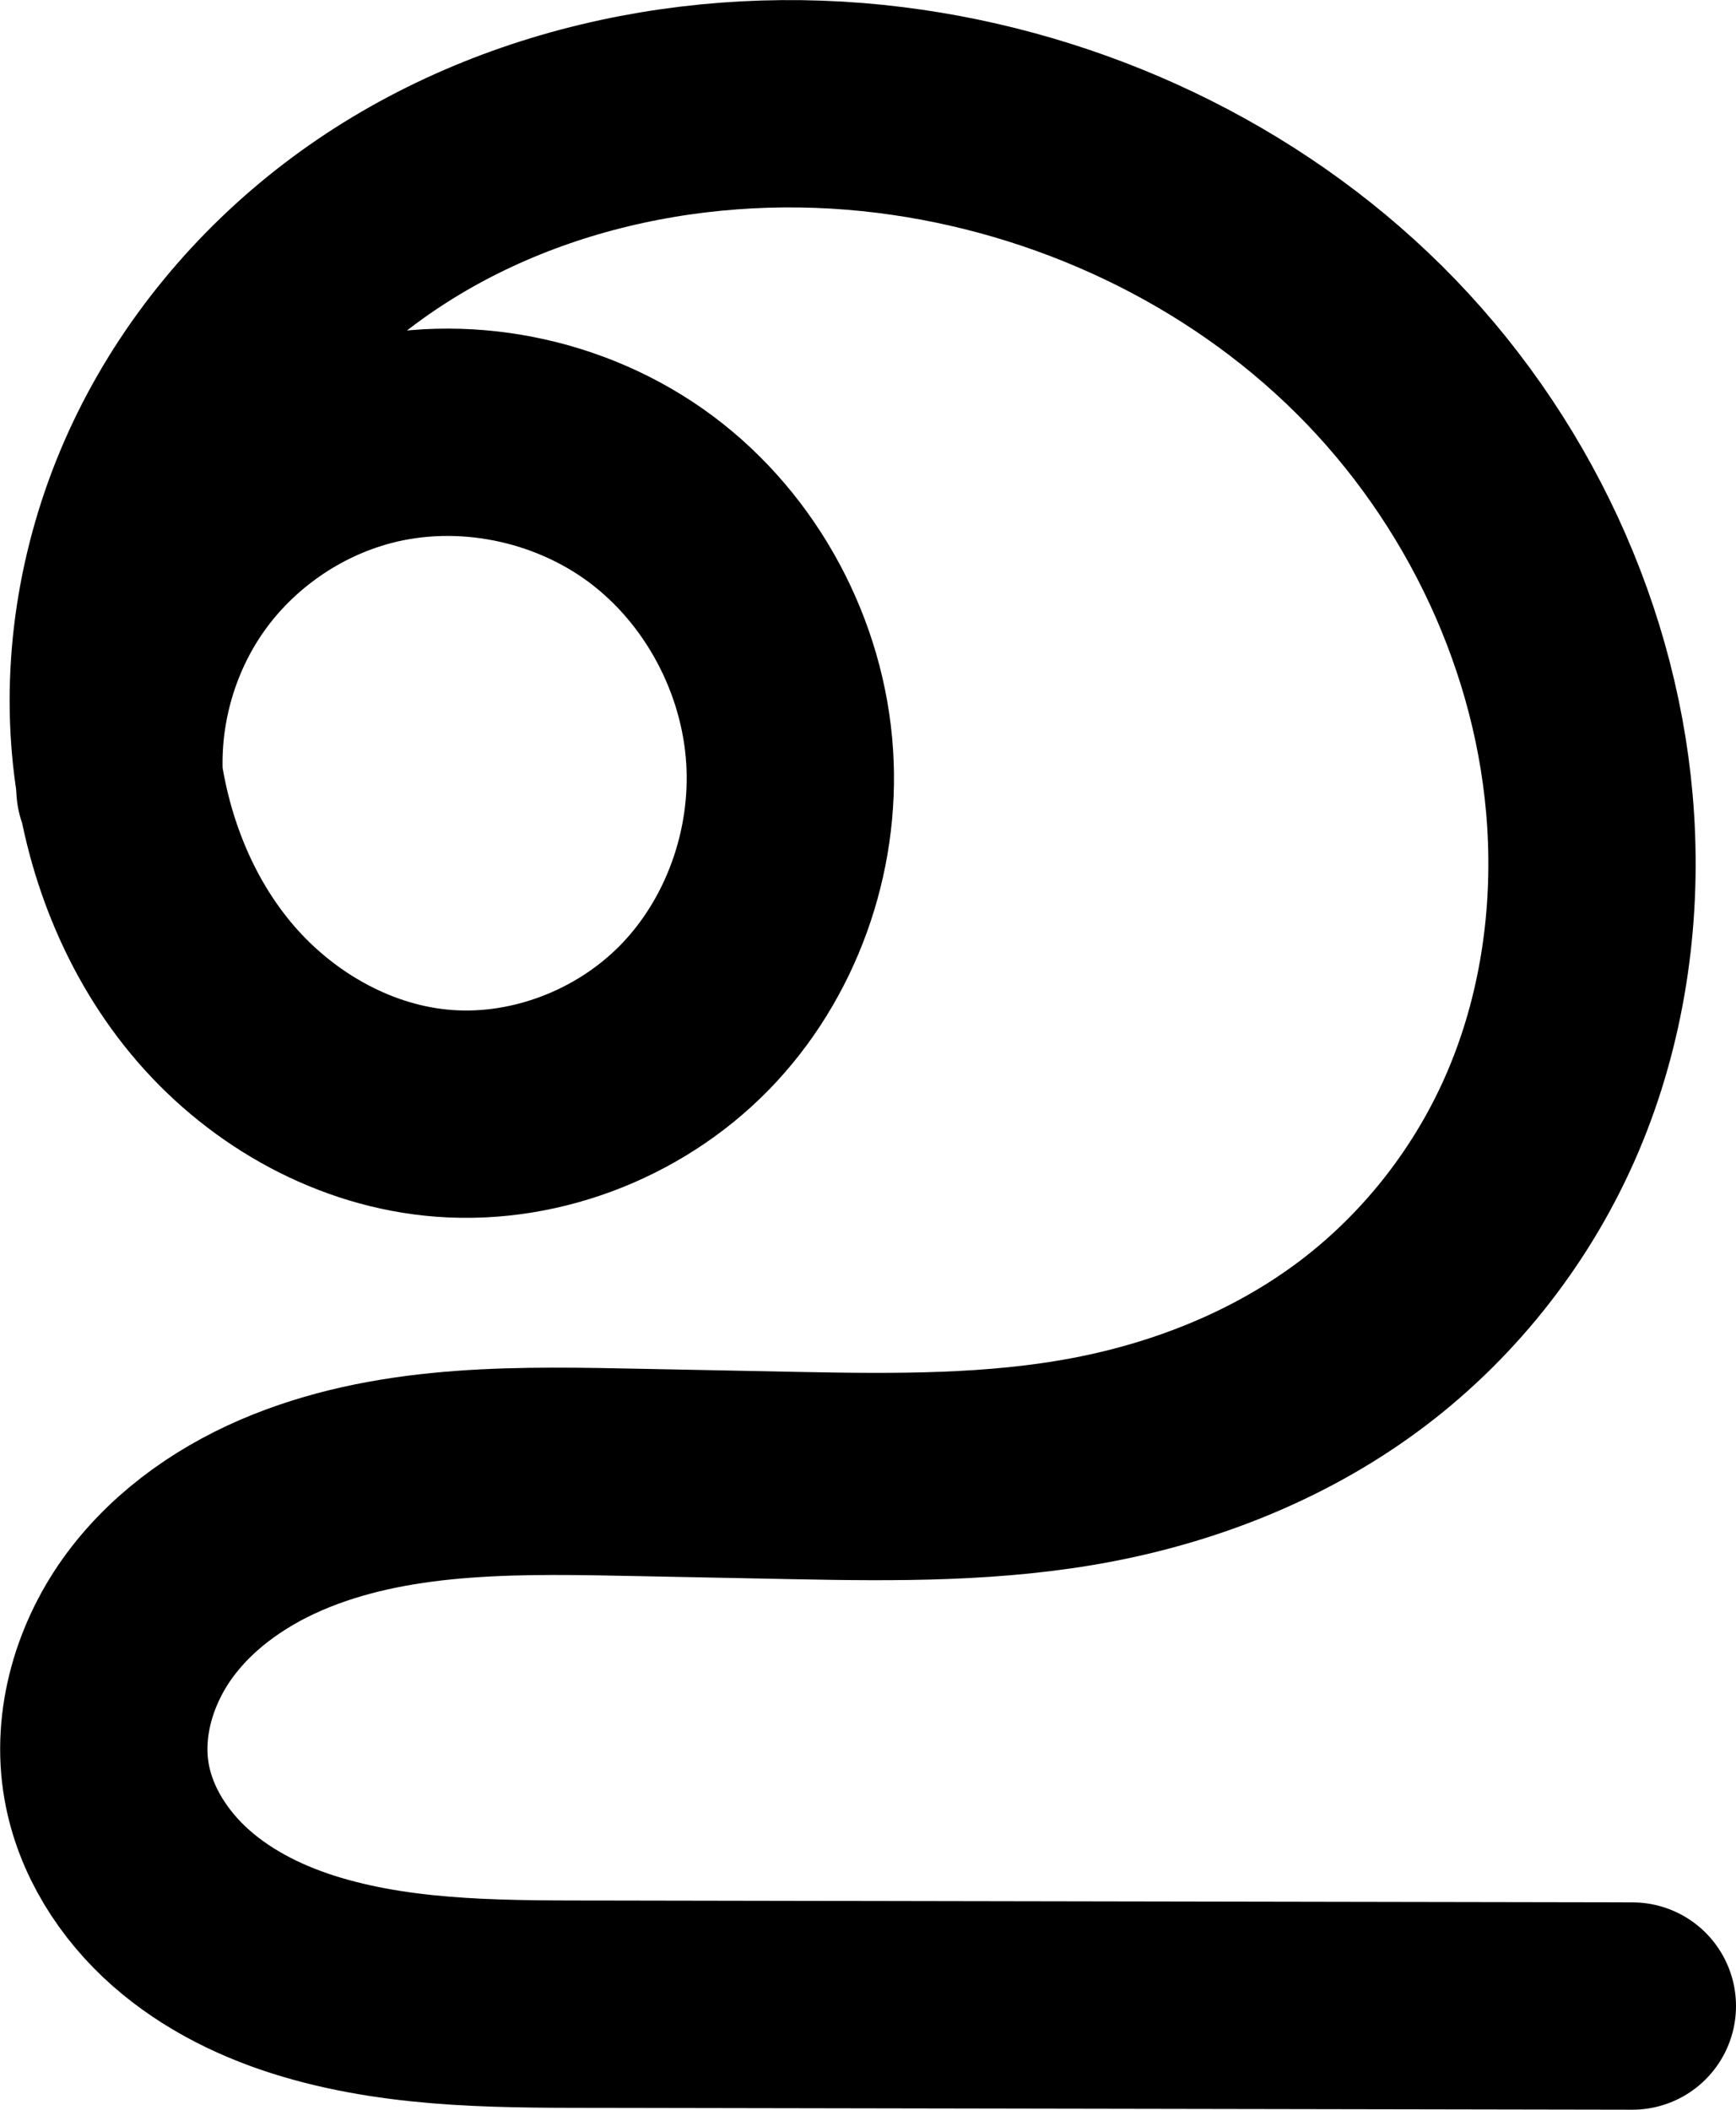<?xml version="1.0" encoding="UTF-8" standalone="no"?>
<svg
   xmlns:dc="http://purl.org/dc/elements/1.1/"
   xmlns:cc="http://creativecommons.org/ns#"
   xmlns:rdf="http://www.w3.org/1999/02/22-rdf-syntax-ns#"
   xmlns:svg="http://www.w3.org/2000/svg"
   xmlns="http://www.w3.org/2000/svg"
   xmlns:sodipodi="http://sodipodi.sourceforge.net/DTD/sodipodi-0.dtd"
   xmlns:inkscape="http://www.inkscape.org/namespaces/inkscape"
   width="293.108"
   height="356.135"
   id="svg2992"
   version="1.1"
   inkscape:version="1.0.1 (3bc2e813f5, 2020-09-07)"
   sodipodi:docname="ഉ.svg">
  <defs
     id="defs5498">
    <inkscape:path-effect
       is_visible="true"
       id="path-effect4142"
       effect="spiro"
       lpeversion="0" />
    <inkscape:path-effect
       is_visible="true"
       id="path-effect4142-0"
       effect="spiro"
       lpeversion="0" />
    <inkscape:path-effect
       is_visible="true"
       id="path-effect4142-0-3"
       effect="spiro"
       lpeversion="0" />
    <inkscape:path-effect
       is_visible="true"
       id="path-effect4142-0-3-5"
       effect="spiro"
       lpeversion="0" />
    <inkscape:path-effect
       is_visible="true"
       id="path-effect4142-0-3-5-7"
       effect="spiro"
       lpeversion="0" />
    <inkscape:path-effect
       is_visible="true"
       id="path-effect4142-0-3-5-7-5"
       effect="spiro"
       lpeversion="0" />
    <inkscape:path-effect
       is_visible="true"
       id="path-effect4142-0-3-5-7-1"
       effect="spiro"
       lpeversion="0" />
    <inkscape:path-effect
       is_visible="true"
       id="path-effect4142-0-3-5-7-1-0"
       effect="spiro"
       lpeversion="0" />
    <inkscape:path-effect
       is_visible="true"
       id="path-effect4142-0-3-5-7-1-1"
       effect="spiro"
       lpeversion="0" />
  </defs>
  <sodipodi:namedview
     inkscape:window-height="1015"
     inkscape:window-width="1920"
     inkscape:pageshadow="2"
     inkscape:pageopacity="0.0"
     borderopacity="1.0"
     bordercolor="#666666"
     pagecolor="#ffffff"
     id="base"
     showgrid="true"
     showguides="true"
     inkscape:guide-bbox="true"
     inkscape:zoom="1"
     inkscape:cx="50.465725"
     inkscape:cy="157.49295"
     inkscape:window-x="1920"
     inkscape:window-y="0"
     inkscape:current-layer="layer1-9"
     inkscape:window-maximized="1"
     inkscape:document-rotation="0">
    <sodipodi:guide
       orientation="horizontal"
       position="3585.207,-137.11"
       id="guide5596" />
    <inkscape:grid
       type="xygrid"
       id="grid3769"
       empspacing="3"
       visible="true"
       enabled="true"
       snapvisiblegridlinesonly="true"
       spacingx="4"
       units="px"
       dotted="true"
       spacingy="4"
       originx="3585.207"
       originy="-954.755" />
    <sodipodi:guide
       orientation="0,1"
       position="2545.207,862.89"
       id="guide2985" />
  </sodipodi:namedview>
  <g
     inkscape:label="Layer 1"
     inkscape:groupmode="layer"
     id="layer1"
     transform="translate(3585.207,93.245)">
    <g
       id="layer1-9"
       inkscape:label="Layer 1"
       transform="translate(-3772.488,-2164.858)">
      <path
         sodipodi:nodetypes="caaaaaassasc"
         inkscape:connector-curvature="0"
         inkscape:original-d="m 207.5363,2204.7798 c 0,0 17.71431,-54.5848 41.24696,-58.3878 29.36547,-4.7456 69.55289,23.2921 71.82299,52.9351 2.15728,28.1702 -31.54561,61.0195 -59.79957,60.1001 -27.39131,-0.8913 -56.33171,-34.615 -54.05876,-61.9106 4.68001,-56.2018 74.50988,-110.3087 130.85987,-107.3319 56.08048,2.9626 121.12646,63.8926 118.24082,119.9448 -2.97686,57.8242 -92.76484,111.3906 -134.04115,110.5716 l -26.20096,-0.5199 c -79.38979,-1.5752 -92.1849,17.4496 -90.33002,52.1533 1.65139,30.8963 22.13583,37.4924 84.91124,37.6047 l 172.70185,0.309"
         inkscape:path-effect="#path-effect4142-0-3-5-7-1"
         id="path4140-7-5-3-6-7"
         d="m 207.536,2204.78 c -1.054,-12.893 2.559,-26.117 10.023,-36.683 7.464,-10.565 18.72,-18.39 31.224,-21.705 16.427,-4.355 34.735,-0.69 48.367,9.458 13.632,10.148 22.368,26.518 23.456,43.477 1.03,16.05 -4.795,32.515 -16.029,44.024 -11.234,11.509 -27.776,17.753 -43.771,16.076 -14.768,-1.548 -28.516,-9.642 -37.976,-21.087 -9.46,-11.445 -14.763,-26.033 -16.083,-40.823 -1.437,-16.108 1.737,-32.545 8.67,-47.156 6.933,-14.611 17.57,-27.388 30.414,-37.215 25.688,-19.654 59.681,-26.967 91.776,-22.961 30.21,3.77 59.268,17.345 80.87,38.797 21.602,21.453 35.46,50.764 37.371,81.148 1.049,16.683 -1.48,33.661 -8.013,49.047 -6.534,15.386 -17.104,29.046 -30.419,39.154 -13.314,10.107 -29.215,16.549 -45.633,19.69 -16.418,3.141 -33.264,3.013 -49.976,2.681 l -26.201,-0.52 c -19.962,-0.396 -40.585,-0.944 -59.126,6.461 -9.271,3.702 -17.863,9.508 -23.826,17.514 -5.963,8.006 -9.098,18.345 -7.378,28.178 1.452,8.299 6.249,15.803 12.569,21.374 6.32,5.571 14.096,9.318 22.175,11.703 16.16,4.77 33.317,4.497 50.167,4.527 l 172.702,0.309"
         style="fill:none;fill-rule:evenodd;stroke:#000000;stroke-width:35;stroke-linecap:round;stroke-linejoin:round;stroke-miterlimit:4;stroke-dasharray:none;stroke-opacity:1" />
    </g>
  </g>
</svg>
